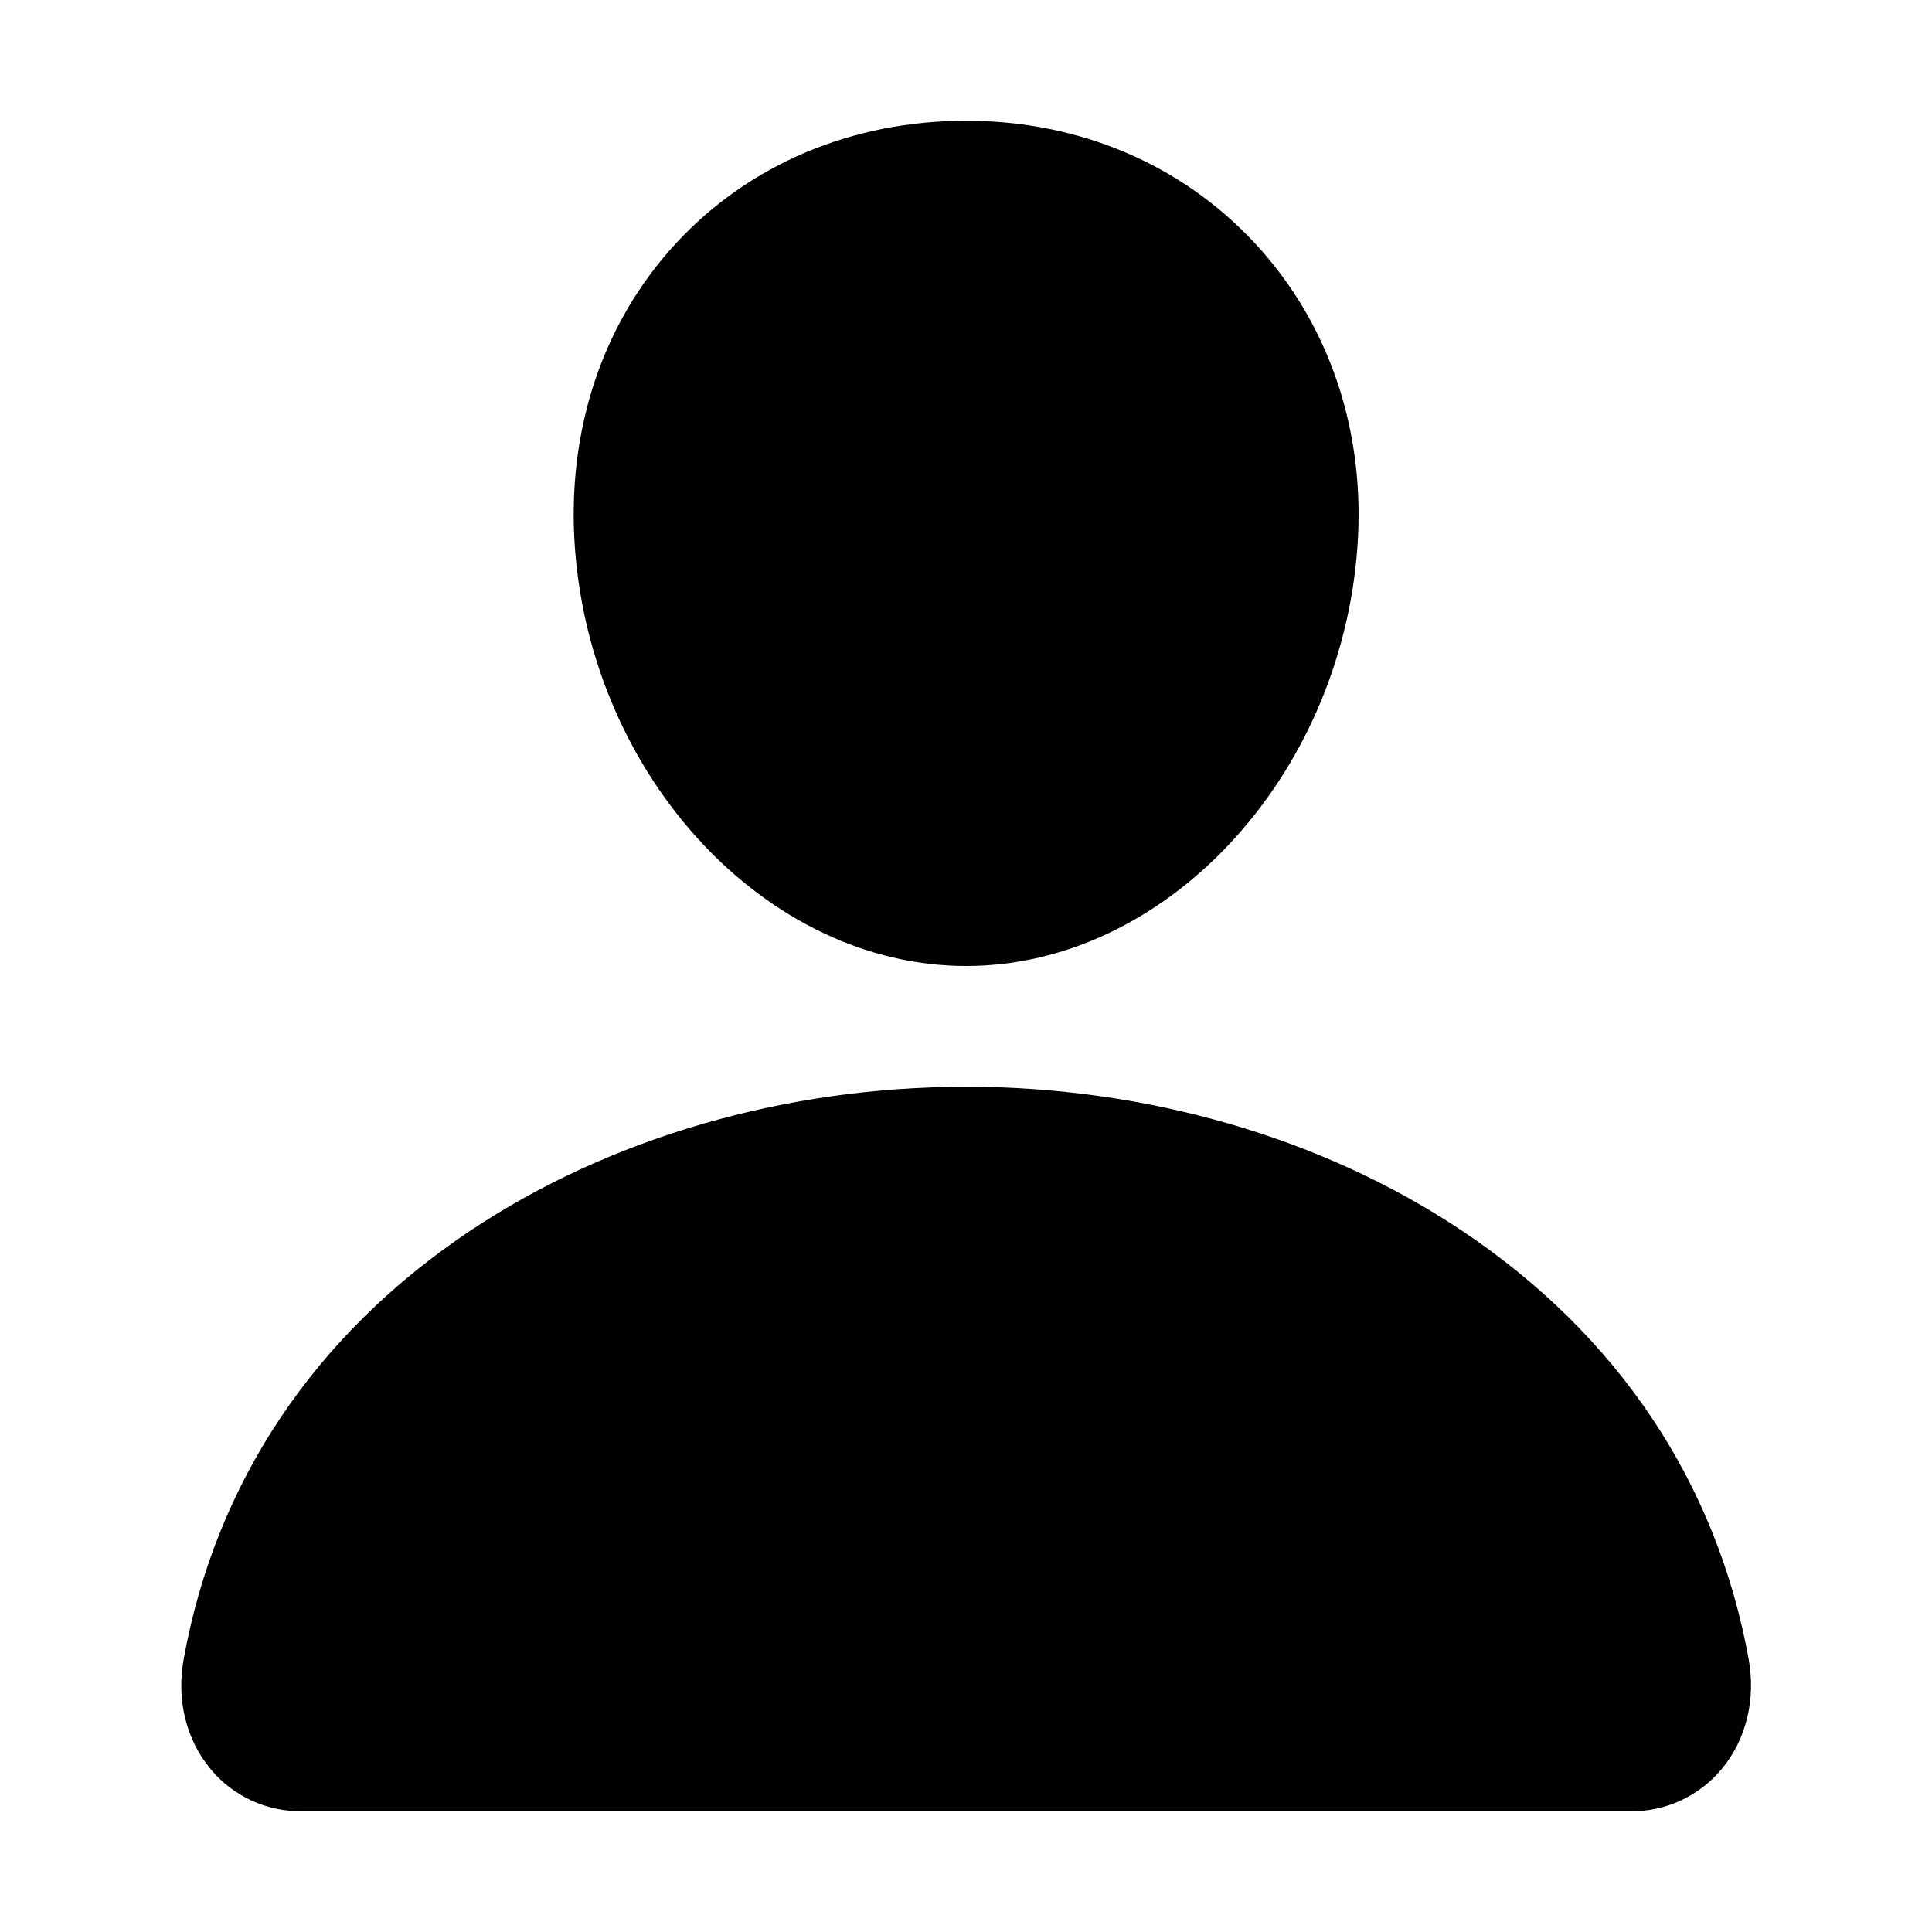 <svg width="16" height="16" viewBox="0 0 16 16" fill="none" xmlns="http://www.w3.org/2000/svg">
<g id="ion:person">
<path id="Vector" d="M10.396 2.018C9.788 1.362 8.939 1 8.001 1C7.059 1 6.206 1.359 5.601 2.012C4.989 2.672 4.691 3.568 4.761 4.536C4.9 6.446 6.353 8 8.001 8C9.649 8 11.1 6.447 11.241 4.537C11.312 3.578 11.012 2.683 10.396 2.018ZM13.501 15H2.501C2.357 15.002 2.215 14.972 2.084 14.912C1.953 14.851 1.837 14.763 1.745 14.652C1.542 14.409 1.46 14.078 1.521 13.742C1.784 12.279 2.607 11.05 3.901 10.188C5.051 9.422 6.506 9 8.001 9C9.496 9 10.952 9.422 12.101 10.188C13.395 11.05 14.218 12.279 14.482 13.742C14.542 14.078 14.46 14.409 14.257 14.652C14.165 14.762 14.049 14.851 13.919 14.911C13.788 14.972 13.645 15.002 13.501 15Z" fill="currentColor"/>
</g>
</svg>
